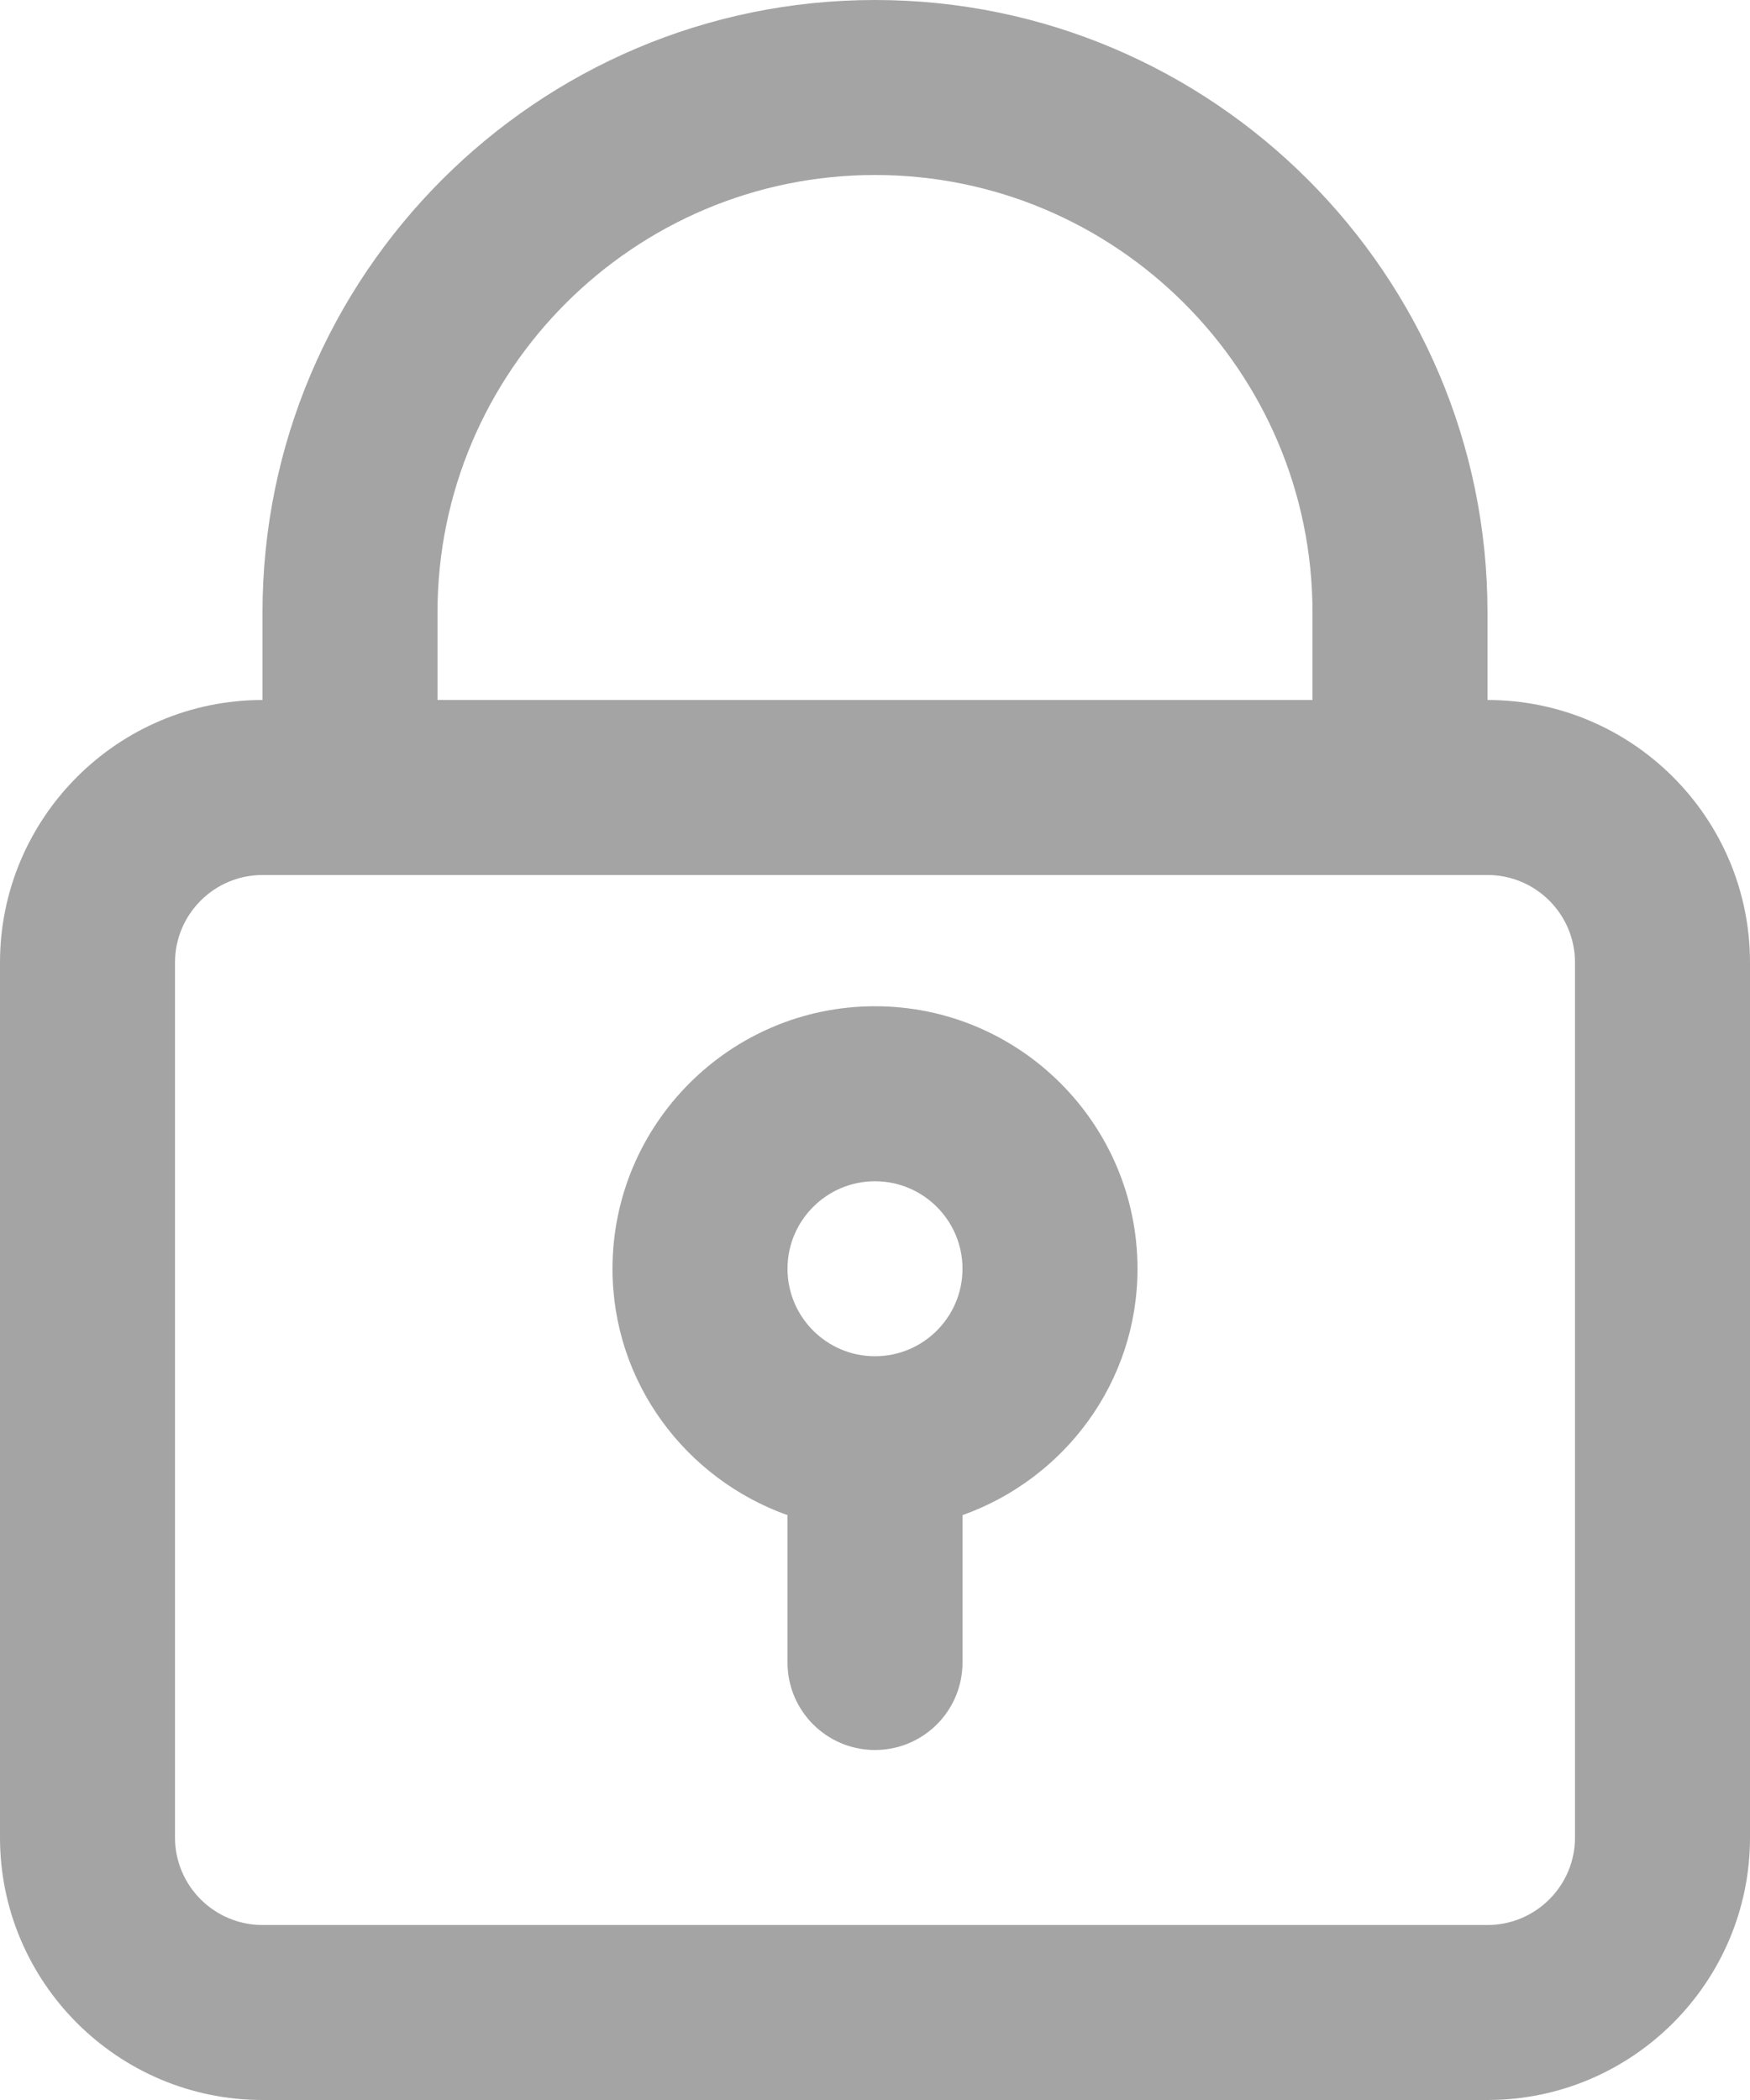 <svg width="20" height="24" viewBox="0 0 20 24" fill="none" xmlns="http://www.w3.org/2000/svg">
<path d="M17 8V7C17 3.141 13.86 0 10 0C6.14 0 3 3.141 3 7V8C1.346 8 0 9.346 0 11V21C0 22.654 1.346 24 3 24H17C18.654 24 20 22.654 20 21V11C20 9.346 18.654 8 17 8ZM5 7C5 4.243 7.243 2 10 2C12.757 2 15 4.243 15 7V8H5V7ZM18 21C18 21.552 17.551 22 17 22H3C2.449 22 2 21.552 2 21V11C2 10.448 2.449 10 3 10H17C17.551 10 18 10.448 18 11V21Z" fill="#A4A4A4"/>
<path d="M10 11.5C8.346 11.5 7 12.846 7 14.5C7 15.802 7.839 16.902 9 17.316V19C9 19.553 9.448 20 10 20C10.552 20 11 19.553 11 19V17.316C12.161 16.902 13 15.802 13 14.5C13 12.846 11.654 11.5 10 11.5ZM10 15.5C9.449 15.5 9 15.052 9 14.5C9 13.948 9.449 13.5 10 13.5C10.551 13.5 11 13.948 11 14.5C11 15.052 10.551 15.5 10 15.5Z" fill="#A4A4A4"/>
</svg>
